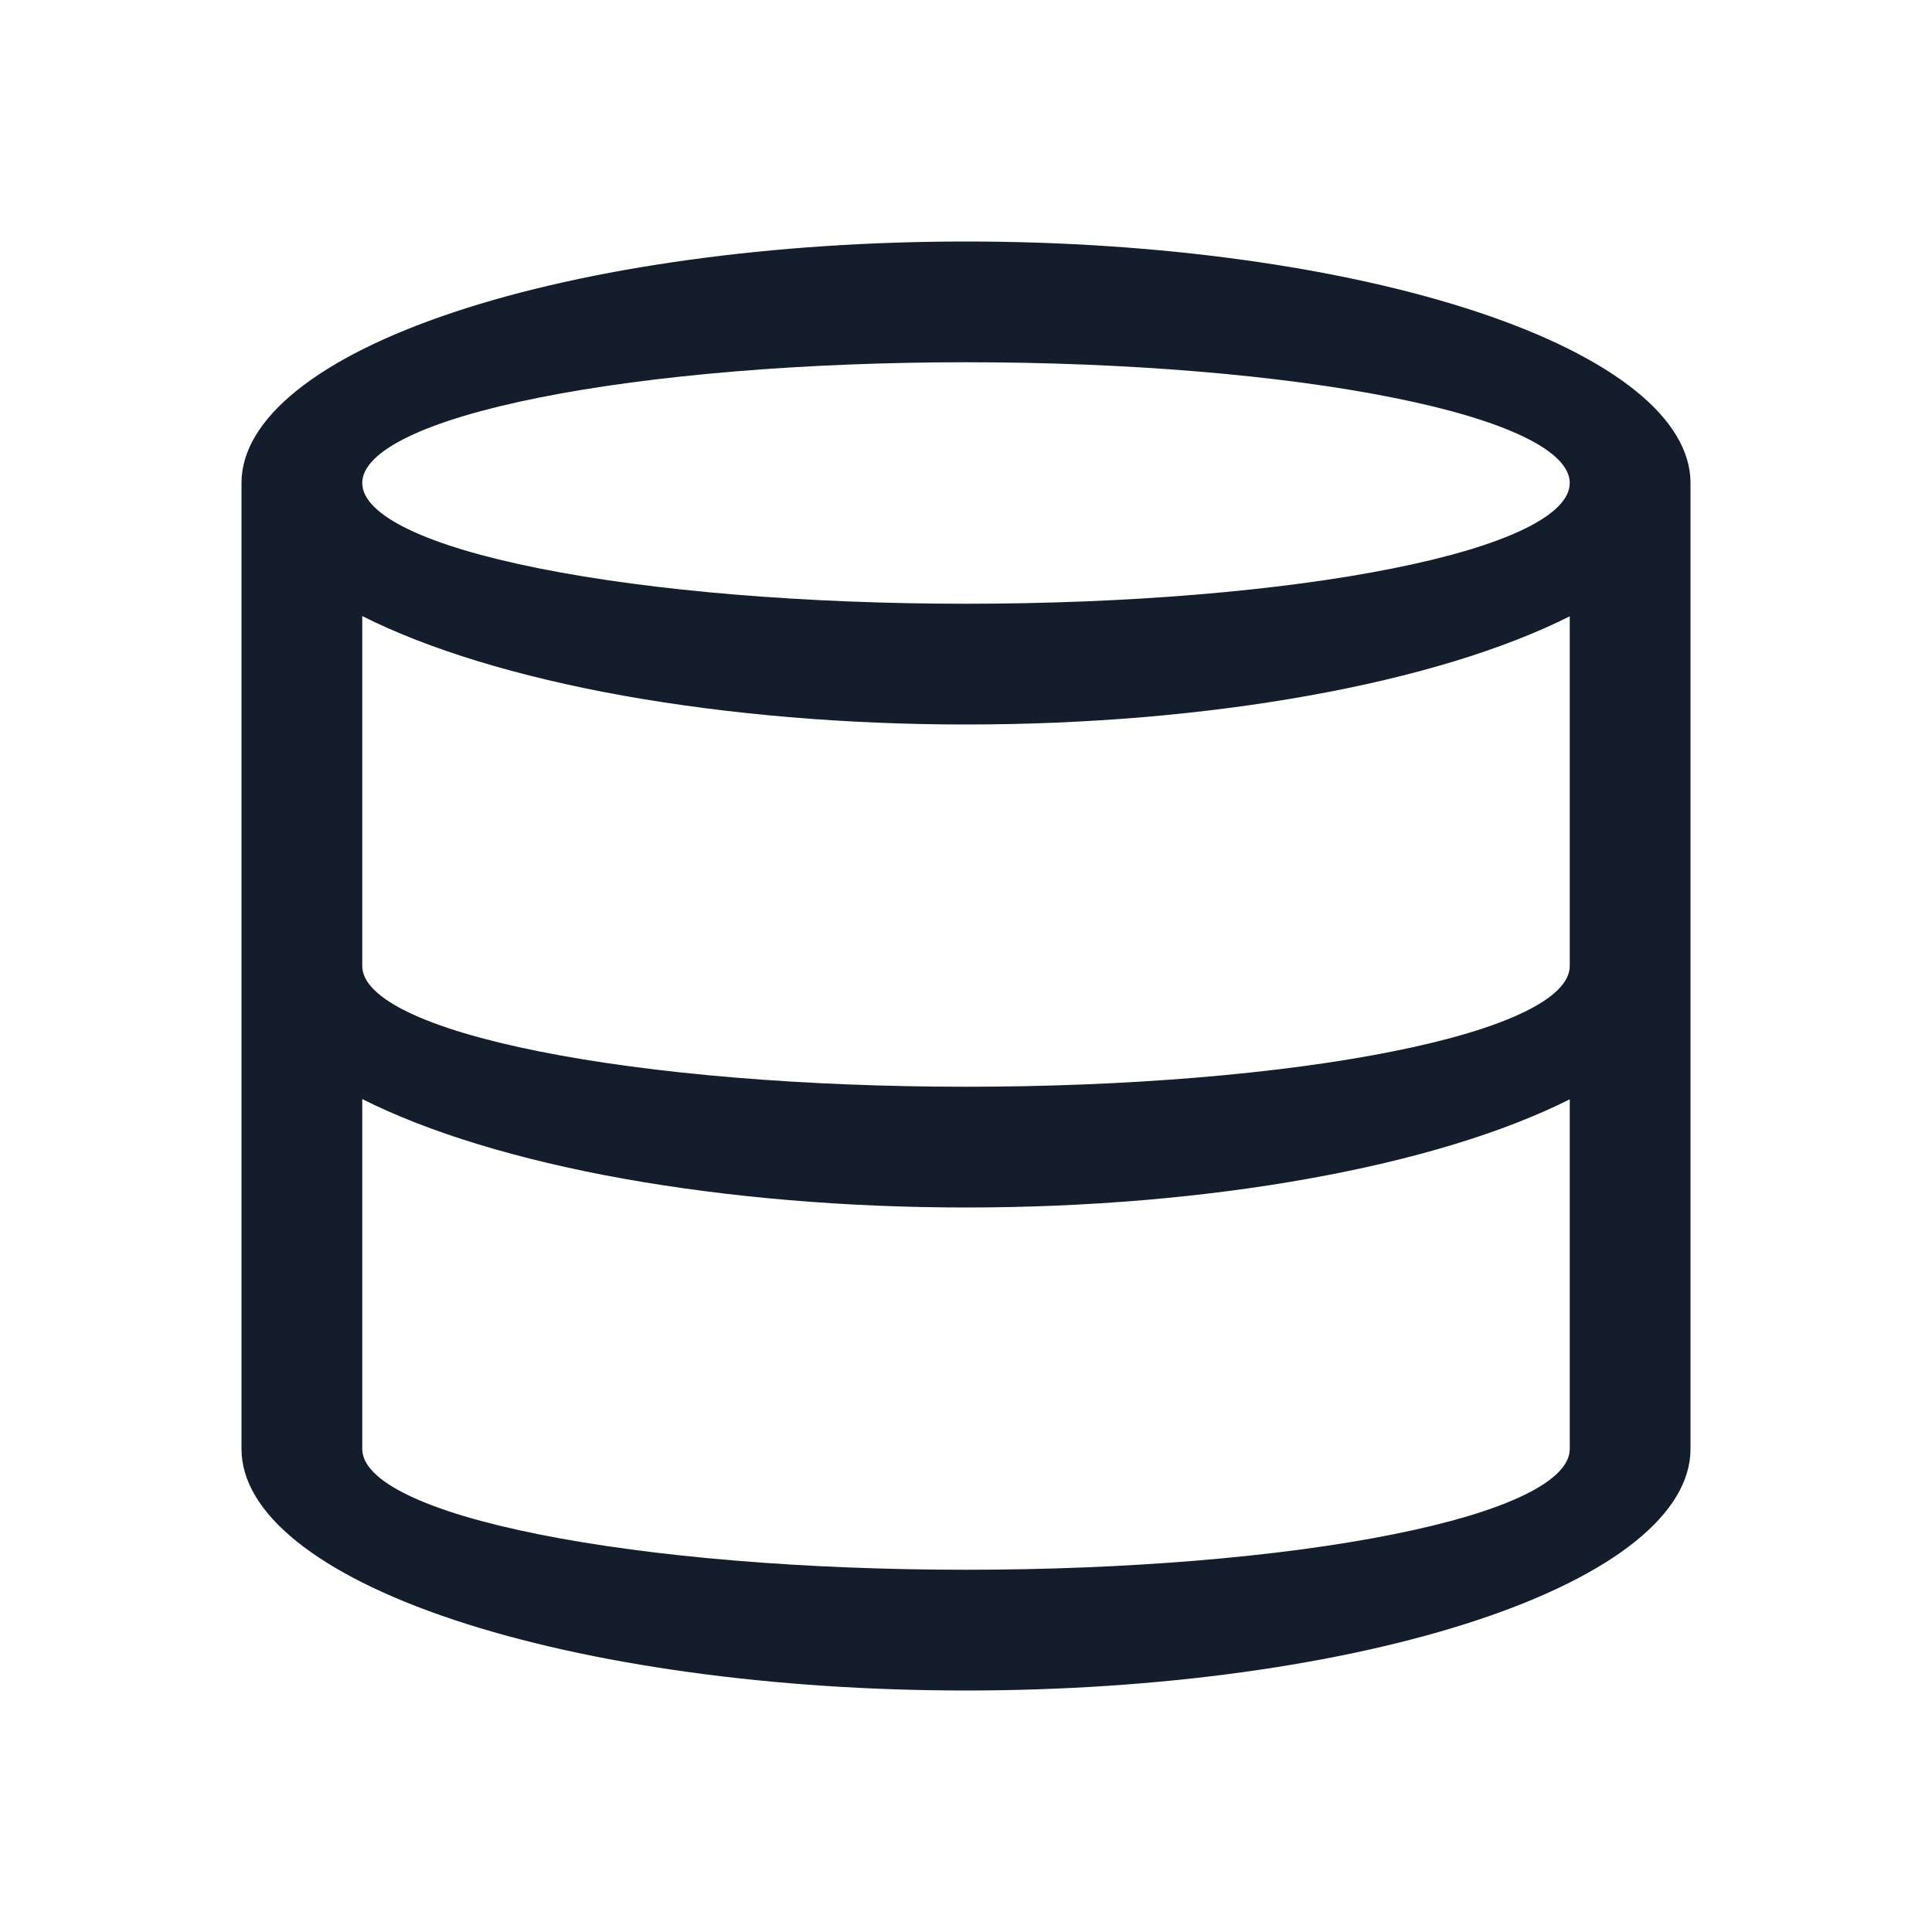 <svg width="16" height="16" viewBox="0 0 16 16" fill="none" xmlns="http://www.w3.org/2000/svg">
<path d="M8 2C6.409 2 4.883 2.211 3.757 2.586C2.632 2.961 2 3.47 2 4V12C2 12.53 2.632 13.039 3.757 13.414C4.883 13.789 6.409 14 8 14C9.591 14 11.117 13.789 12.243 13.414C13.368 13.039 14 12.53 14 12V4C14 3.47 13.368 2.961 12.243 2.586C11.117 2.211 9.591 2 8 2ZM8 3C9.326 3 10.598 3.105 11.536 3.293C12.473 3.48 13 3.735 13 4C13 4.265 12.473 4.52 11.536 4.707C10.598 4.895 9.326 5 8 5C6.674 5 5.402 4.895 4.464 4.707C3.527 4.52 3 4.265 3 4C3 3.735 3.527 3.48 4.464 3.293C5.402 3.105 6.674 3 8 3ZM3 5.102C3.546 5.377 4.288 5.604 5.161 5.761C6.033 5.917 7.009 6 8 6C8.991 6 9.966 5.918 10.838 5.761C11.711 5.605 12.453 5.379 13 5.104V8C13 8.265 12.473 8.52 11.536 8.707C10.598 8.895 9.326 9 8 9C6.674 9 5.402 8.895 4.464 8.707C3.527 8.52 3 8.265 3 8V5.102ZM3 9.102C3.546 9.377 4.288 9.604 5.161 9.761C6.033 9.917 7.009 10 8 10C8.991 10 9.966 9.918 10.838 9.761C11.711 9.605 12.453 9.379 13 9.104V12C13 12.265 12.473 12.52 11.536 12.707C10.598 12.895 9.326 13 8 13C6.674 13 5.402 12.895 4.464 12.707C3.527 12.52 3 12.265 3 12V9.102Z" fill="#141D2B"/>
</svg>
